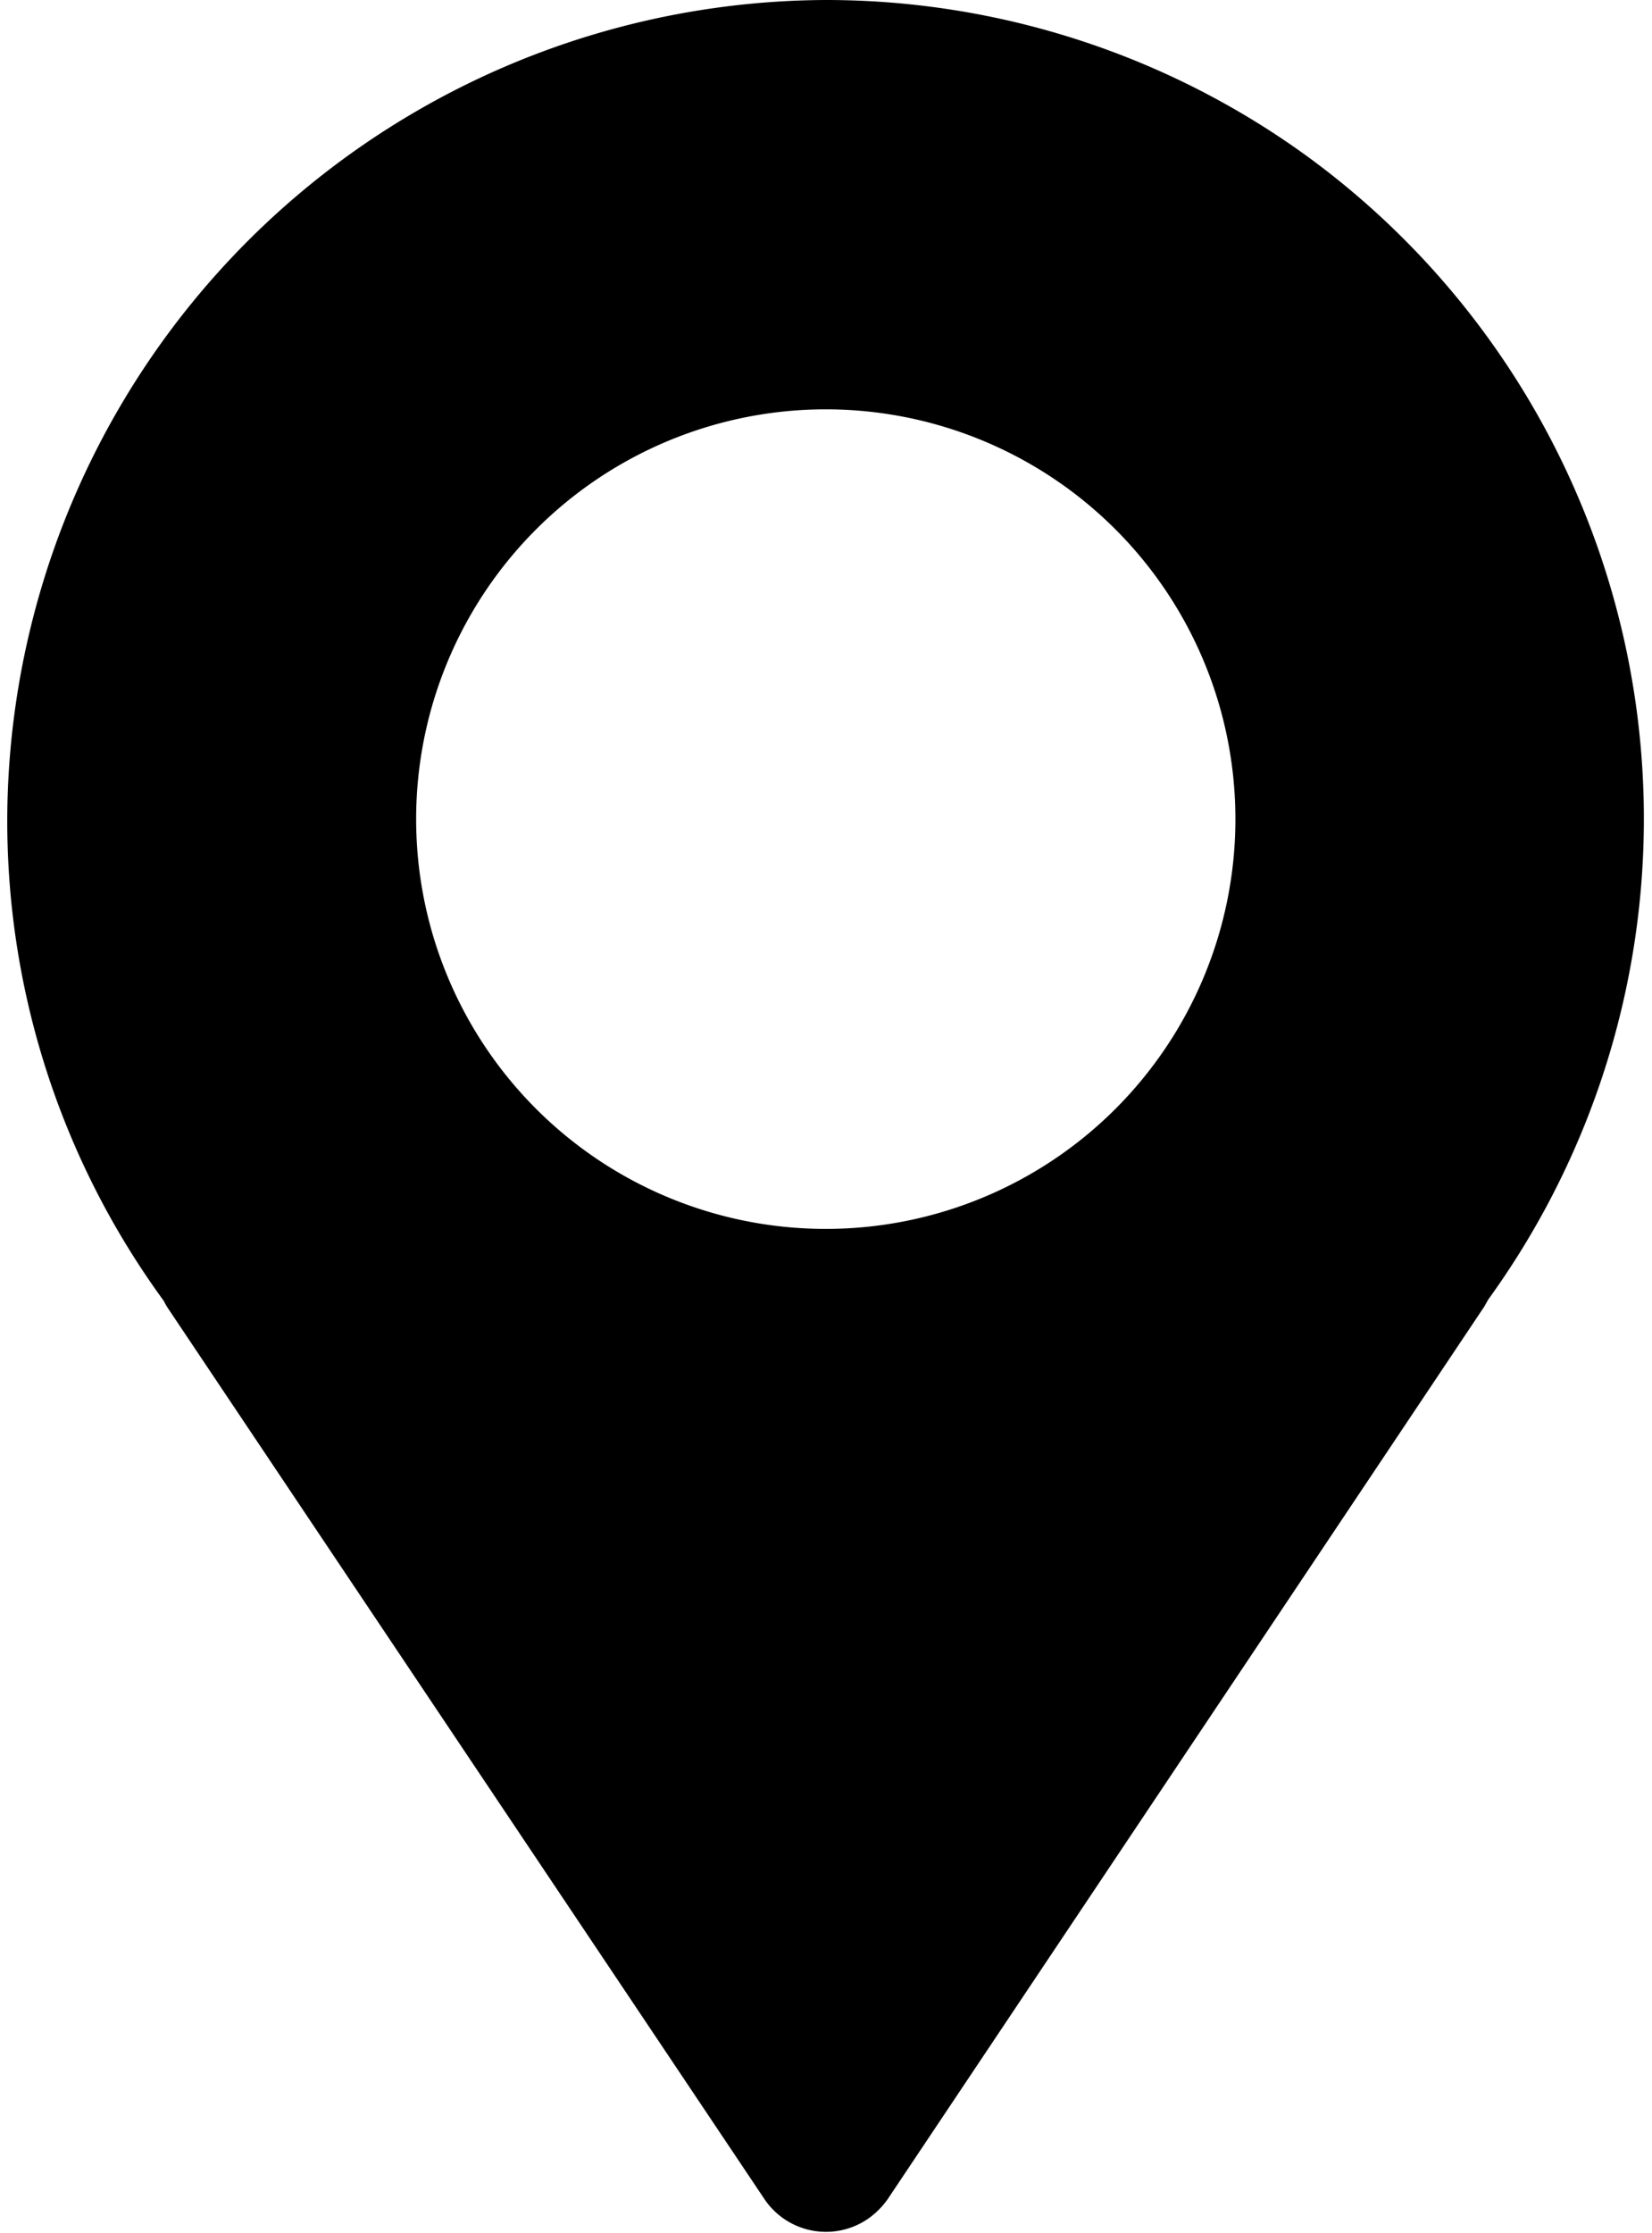 <svg xmlns="http://www.w3.org/2000/svg" viewBox="0 0 37.05 50.52" width="37" height="50"><path d="M29.42,3.78A18.54,18.54,0,0,0,18.53.24h0A18.6,18.6,0,0,0,0,18.48,18.4,18.4,0,0,0,3.54,29.67a1.29,1.29,0,0,0,.09.16L17.14,50a1.68,1.68,0,0,0,2.34.43,1.84,1.84,0,0,0,.44-.44l13.5-20.19.09-.16A18.55,18.55,0,0,0,29.42,3.78Zm-1.63,15A9.27,9.27,0,1,1,18.52,9.5a9.27,9.27,0,0,1,9.27,9.27Z" transform="translate(0 -0.24)"/></svg>